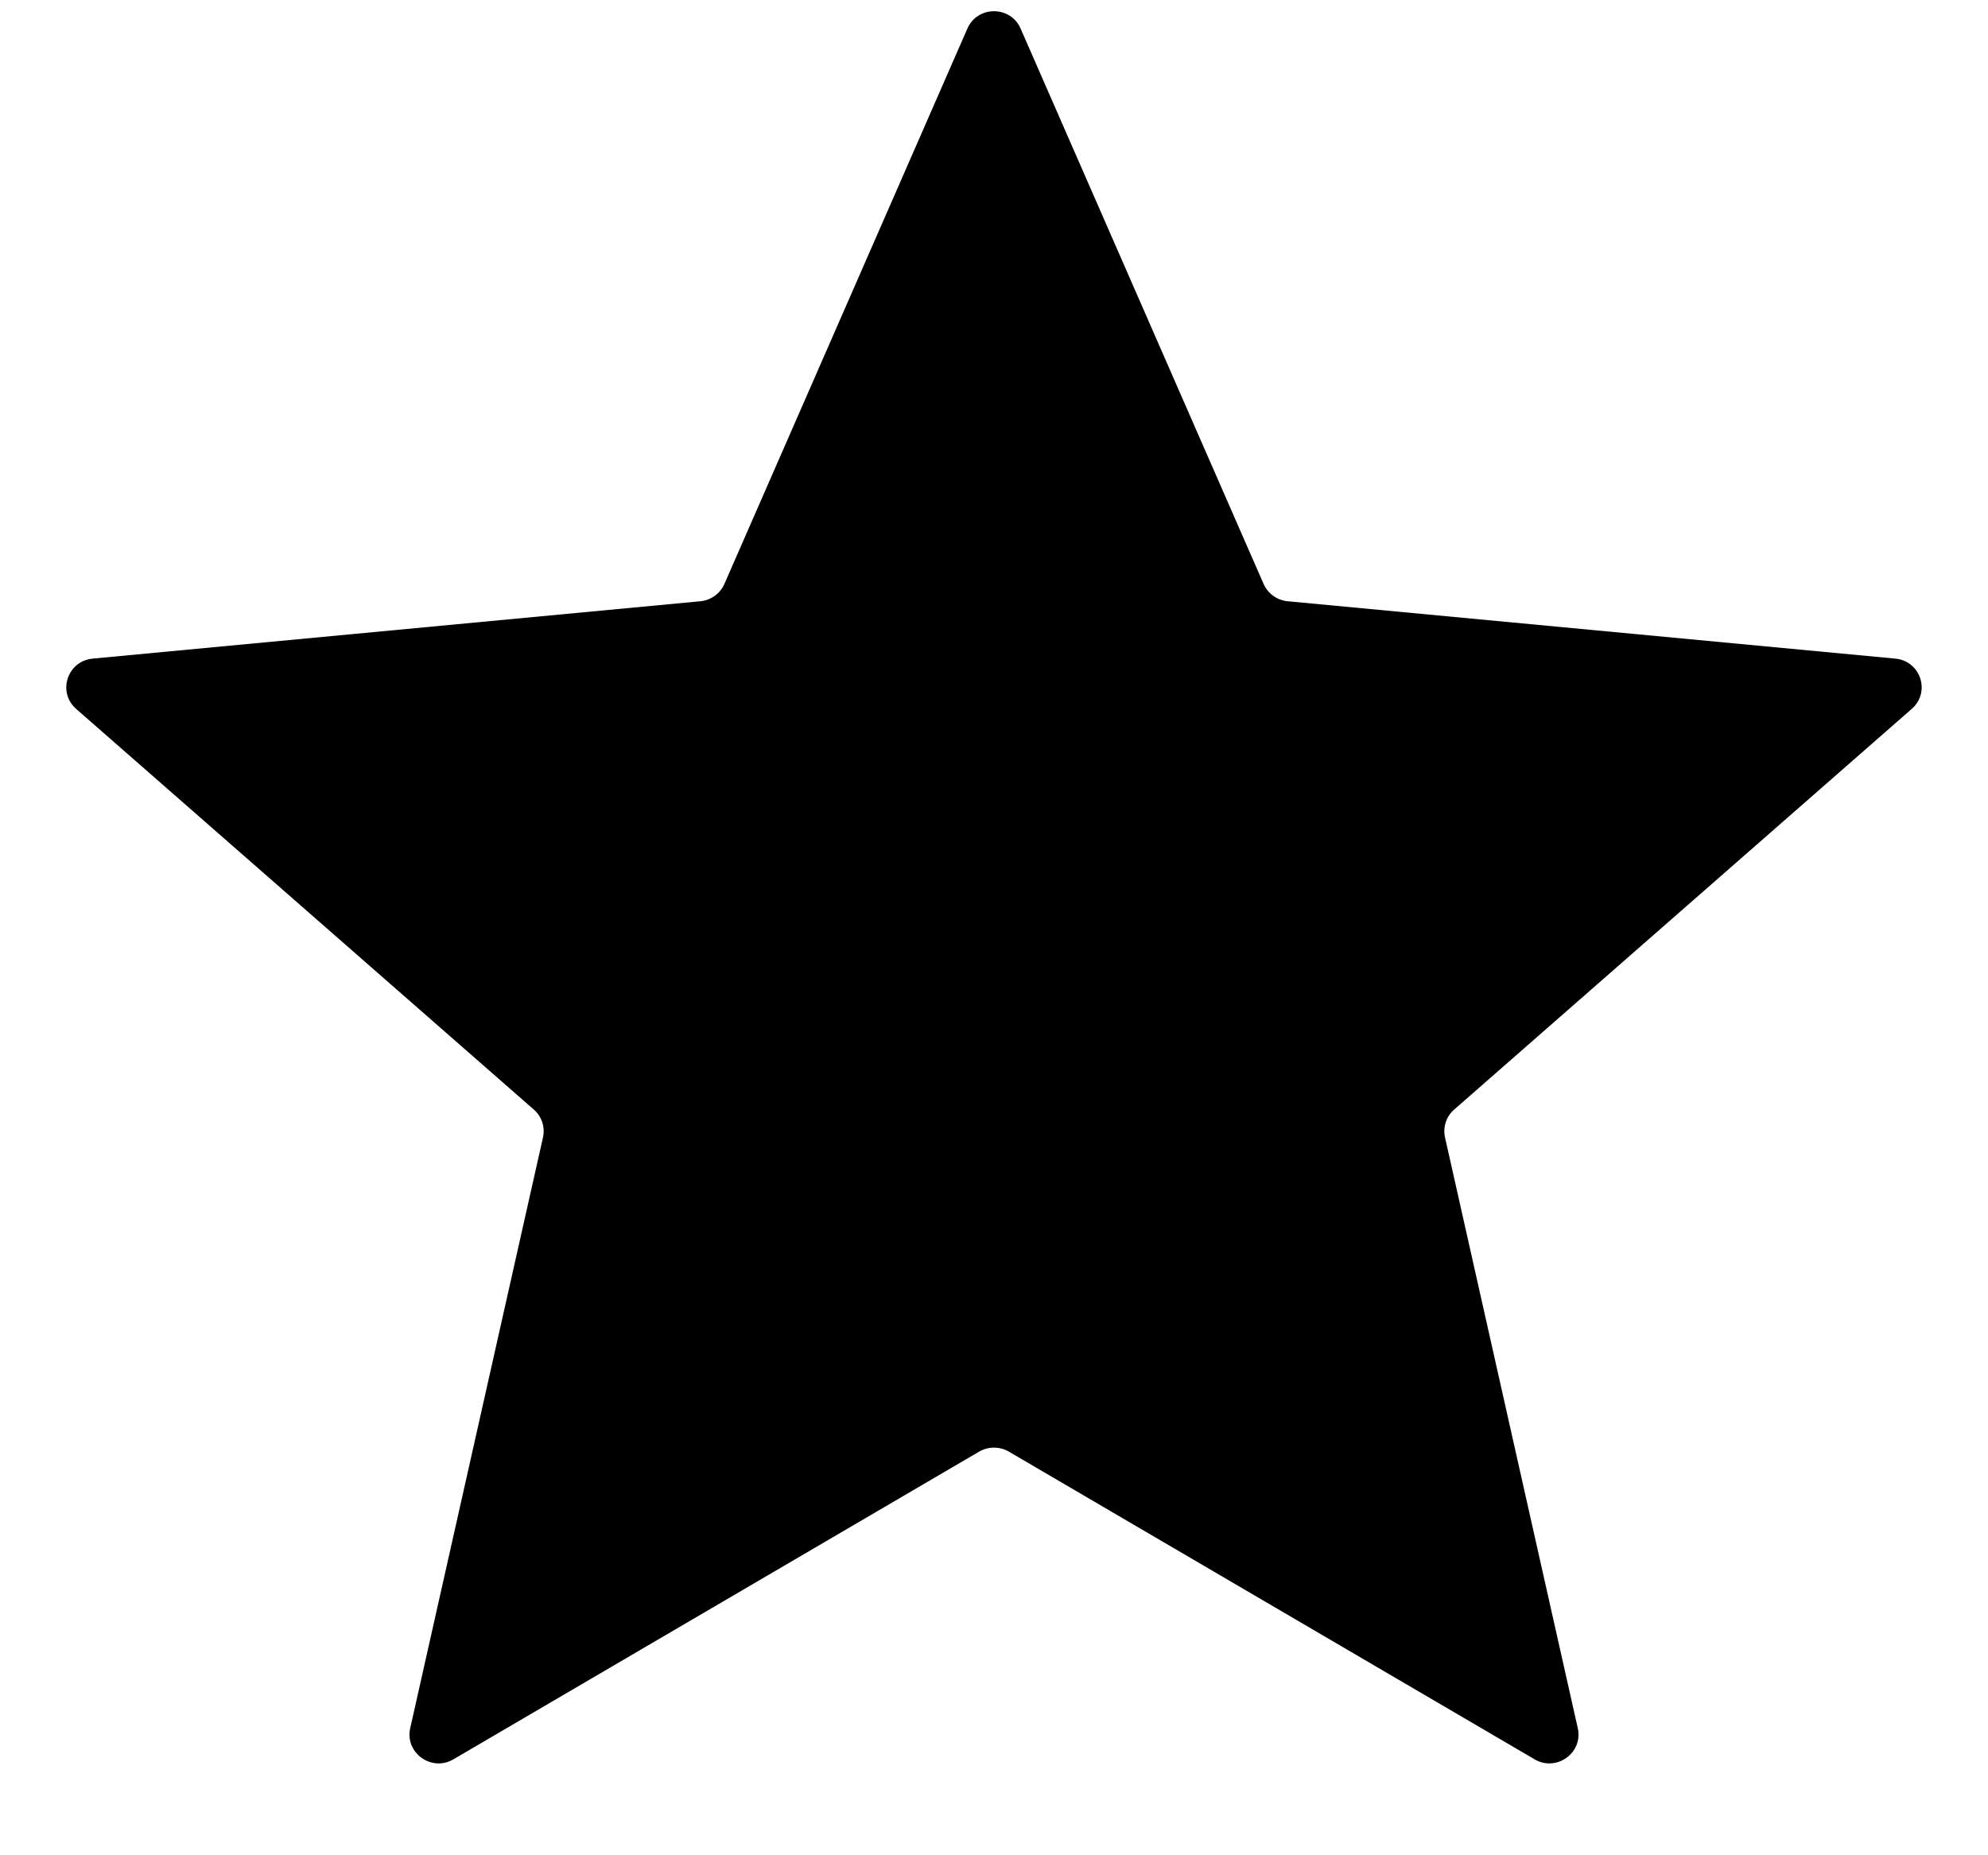 <svg width="15" height="14" viewBox="0 0 15 14" fill="none" xmlns="http://www.w3.org/2000/svg">
<path d="M7.299 0.216C7.375 0.041 7.625 0.041 7.701 0.216L9.534 4.406C9.566 4.479 9.635 4.529 9.715 4.537L14.301 4.97C14.492 4.988 14.569 5.223 14.425 5.349L10.972 8.373C10.912 8.425 10.886 8.506 10.903 8.583L11.905 13.042C11.946 13.227 11.744 13.373 11.579 13.276L7.612 10.954C7.543 10.914 7.457 10.914 7.388 10.954L3.421 13.276C3.256 13.373 3.054 13.227 3.095 13.042L4.097 8.583C4.114 8.506 4.088 8.425 4.028 8.373L0.574 5.349C0.431 5.223 0.508 4.988 0.699 4.97L5.285 4.537C5.365 4.529 5.434 4.479 5.466 4.406L7.299 0.216Z" fill="currentColor"/>
</svg>
